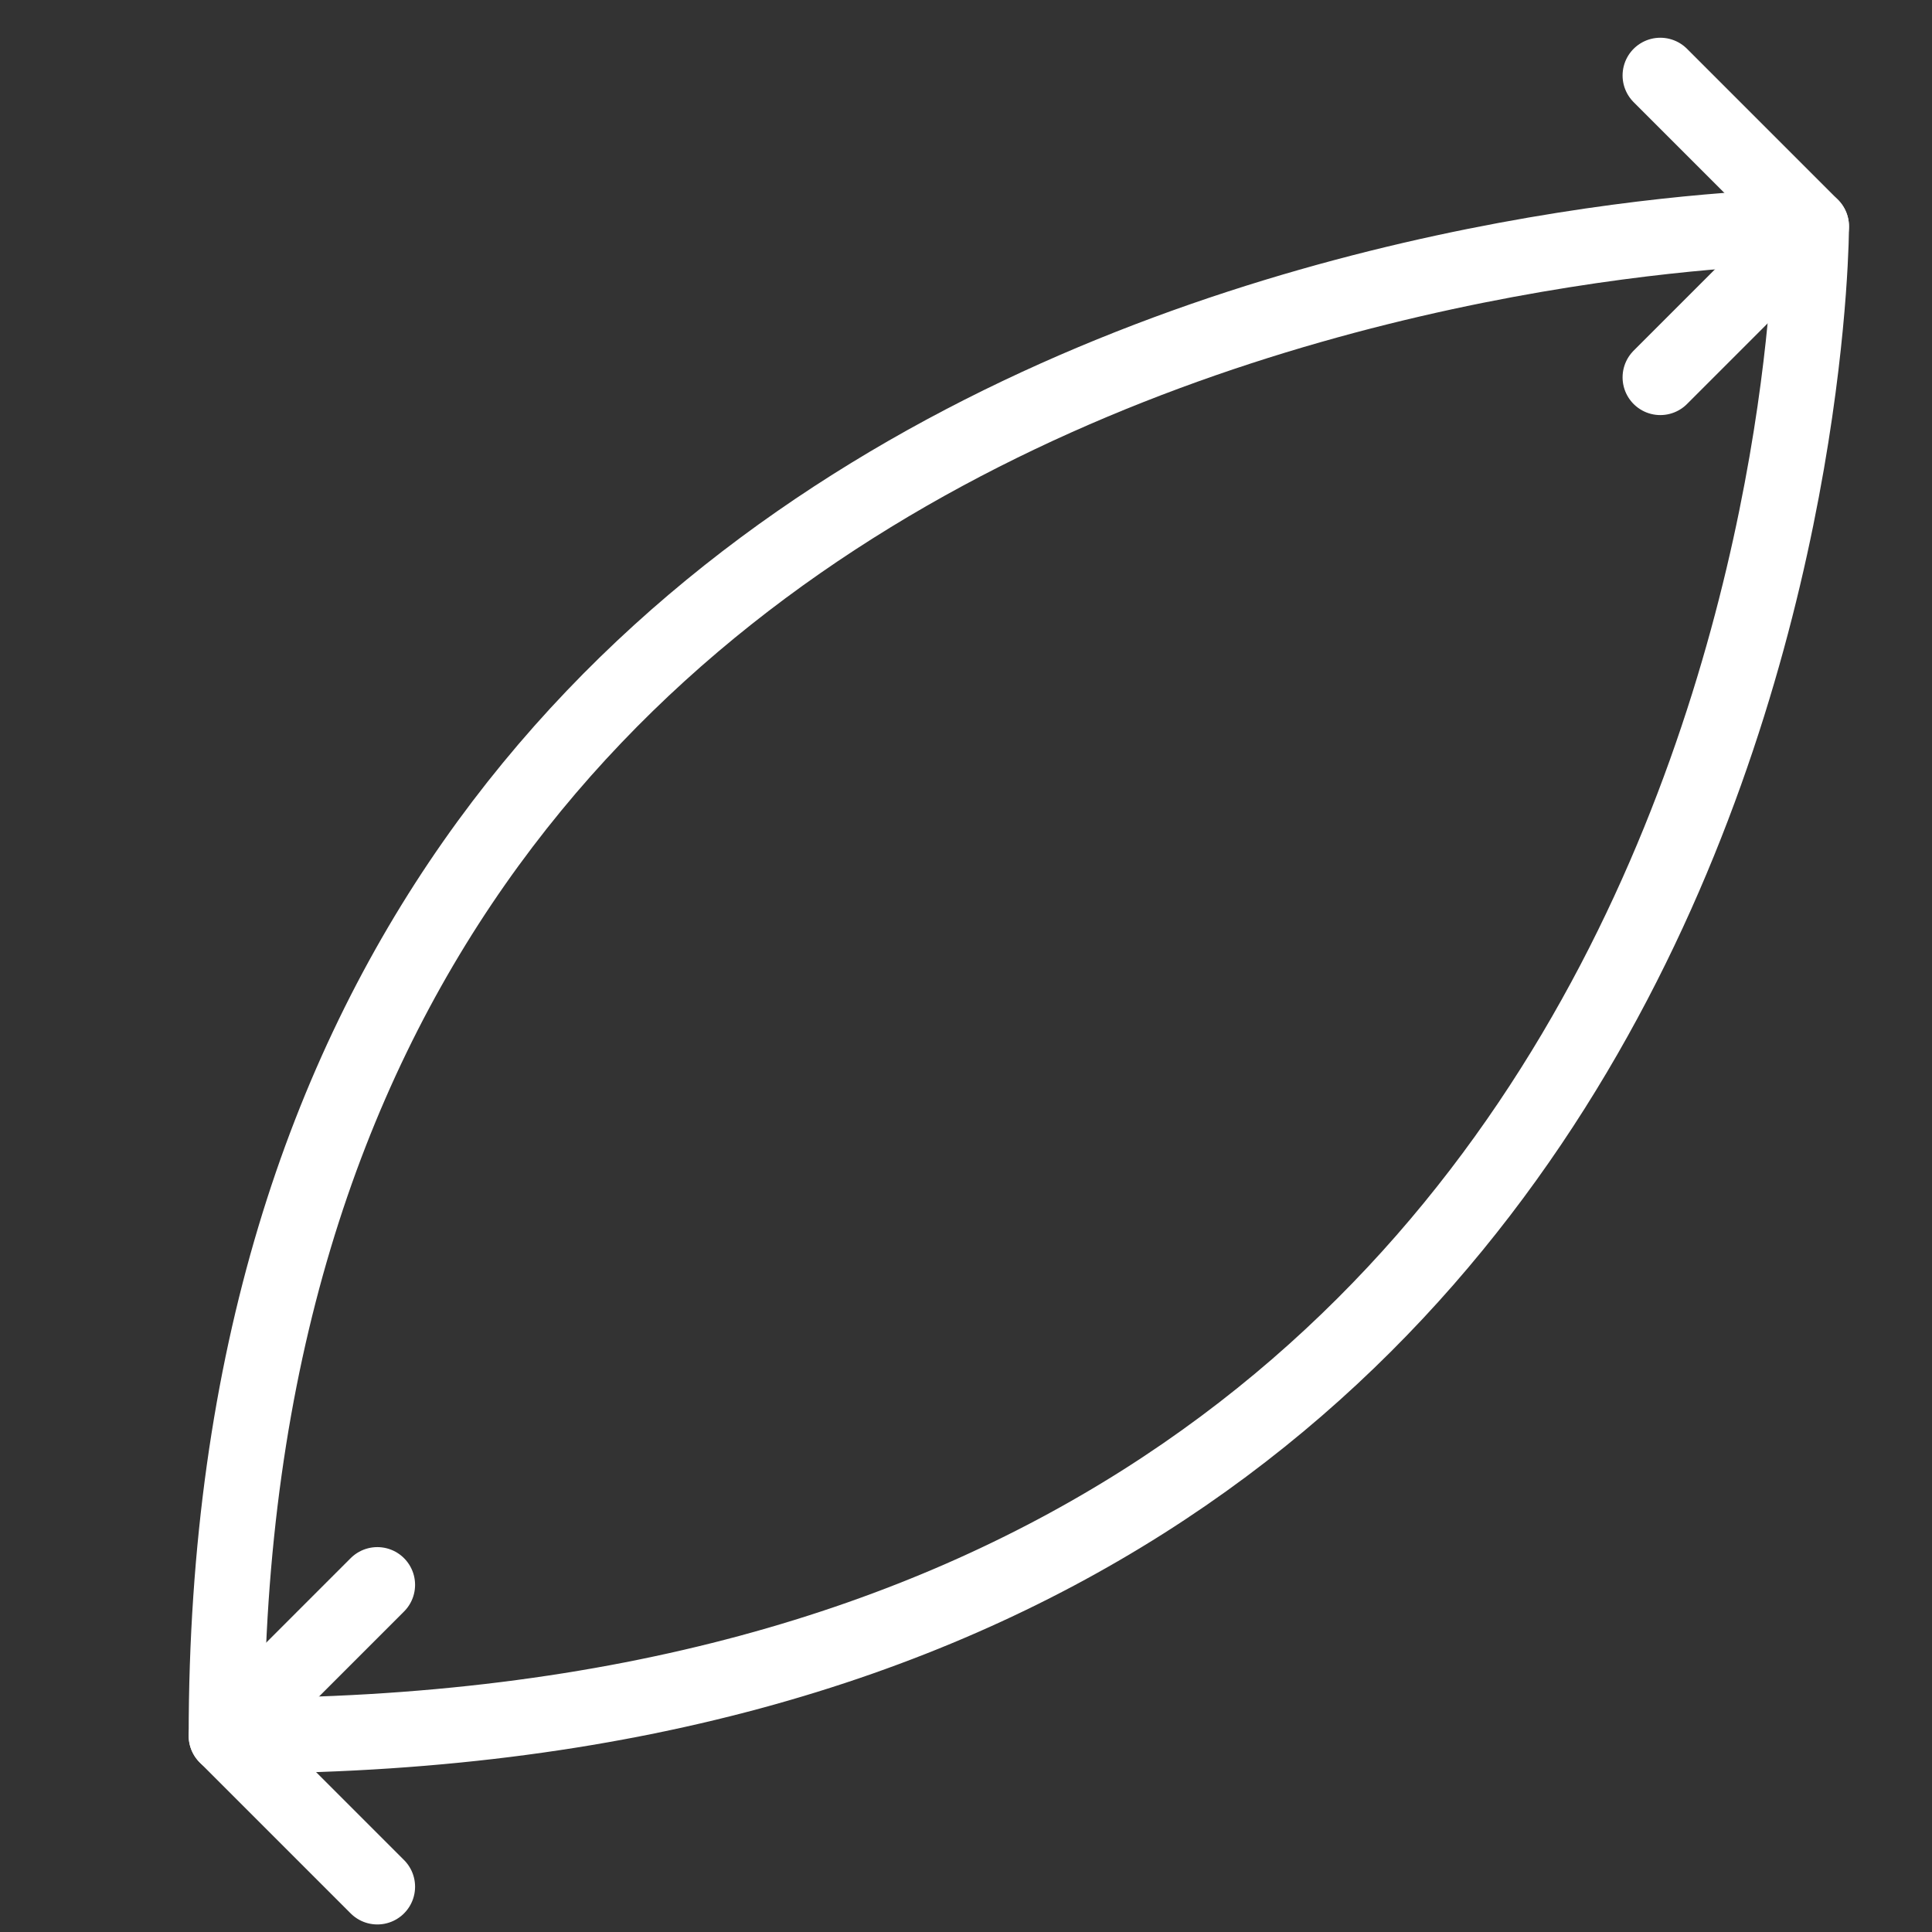 <?xml version="1.0" encoding="UTF-8" standalone="no"?>
<!-- Created with Inkscape (http://www.inkscape.org/) -->

<svg
   width="128.0px"
   height="128.0px"
   viewBox="0 0 128.0 128.0"
   version="1.1"
   id="SVGRoot"
   sodipodi:docname="orbit.svg"
   inkscape:version="1.2.2 (732a01da63, 2022-12-09, custom)"
   xmlns:inkscape="http://www.inkscape.org/namespaces/inkscape"
   xmlns:sodipodi="http://sodipodi.sourceforge.net/DTD/sodipodi-0.dtd"
   xmlns="http://www.w3.org/2000/svg"
   xmlns:svg="http://www.w3.org/2000/svg">
  <rect x="0" y="0" width="128.0" height="128.0" fill="#333333" stroke="none"/>
  <sodipodi:namedview
     id="namedview2328"
     pagecolor="#000000"
     bordercolor="#666666"
     borderopacity="1.0"
     inkscape:showpageshadow="2"
     inkscape:pageopacity="0"
     inkscape:pagecheckerboard="0"
     inkscape:deskcolor="#d1d1d1"
     inkscape:document-units="px"
     showgrid="true"
     inkscape:zoom="3.659624"
     inkscape:cx="33.200132"
     inkscape:cy="94.818484"
     inkscape:window-width="2300"
     inkscape:window-height="1257"
     inkscape:window-x="0"
     inkscape:window-y="18"
     inkscape:window-maximized="1"
     inkscape:current-layer="layer1">
    <inkscape:grid
       type="xygrid"
       id="grid2451" />
  </sodipodi:namedview>
  <defs
     id="defs2323" />
  <g
     inkscape:label="Layer 1"
     inkscape:groupmode="layer"
     id="layer1">
    <path
       style="fill:none;stroke:#ffffff;stroke-width:5;stroke-linecap:round;stroke-linejoin:round;stroke-opacity:1;stroke-dasharray:none"
       d="m 15,115 c 0,-100 105,-100 105,-100 0,0 0.099,100.276 -105,100 z"
       id="path2512" />
    <path
       style="fill:none;stroke:#ffffff;stroke-width:5;stroke-linecap:round;stroke-linejoin:round;stroke-opacity:1;stroke-dasharray:none"
       d="m 25,105 -10,10 10,10"
       id="path2516" />
    <path
       style="fill:none;stroke:#ffffff;stroke-width:5;stroke-linecap:round;stroke-linejoin:round;stroke-opacity:1;stroke-dasharray:none"
       d="m 110,25 10,-10 -10,-10"
       id="path2516-6" />
  </g>
</svg>
